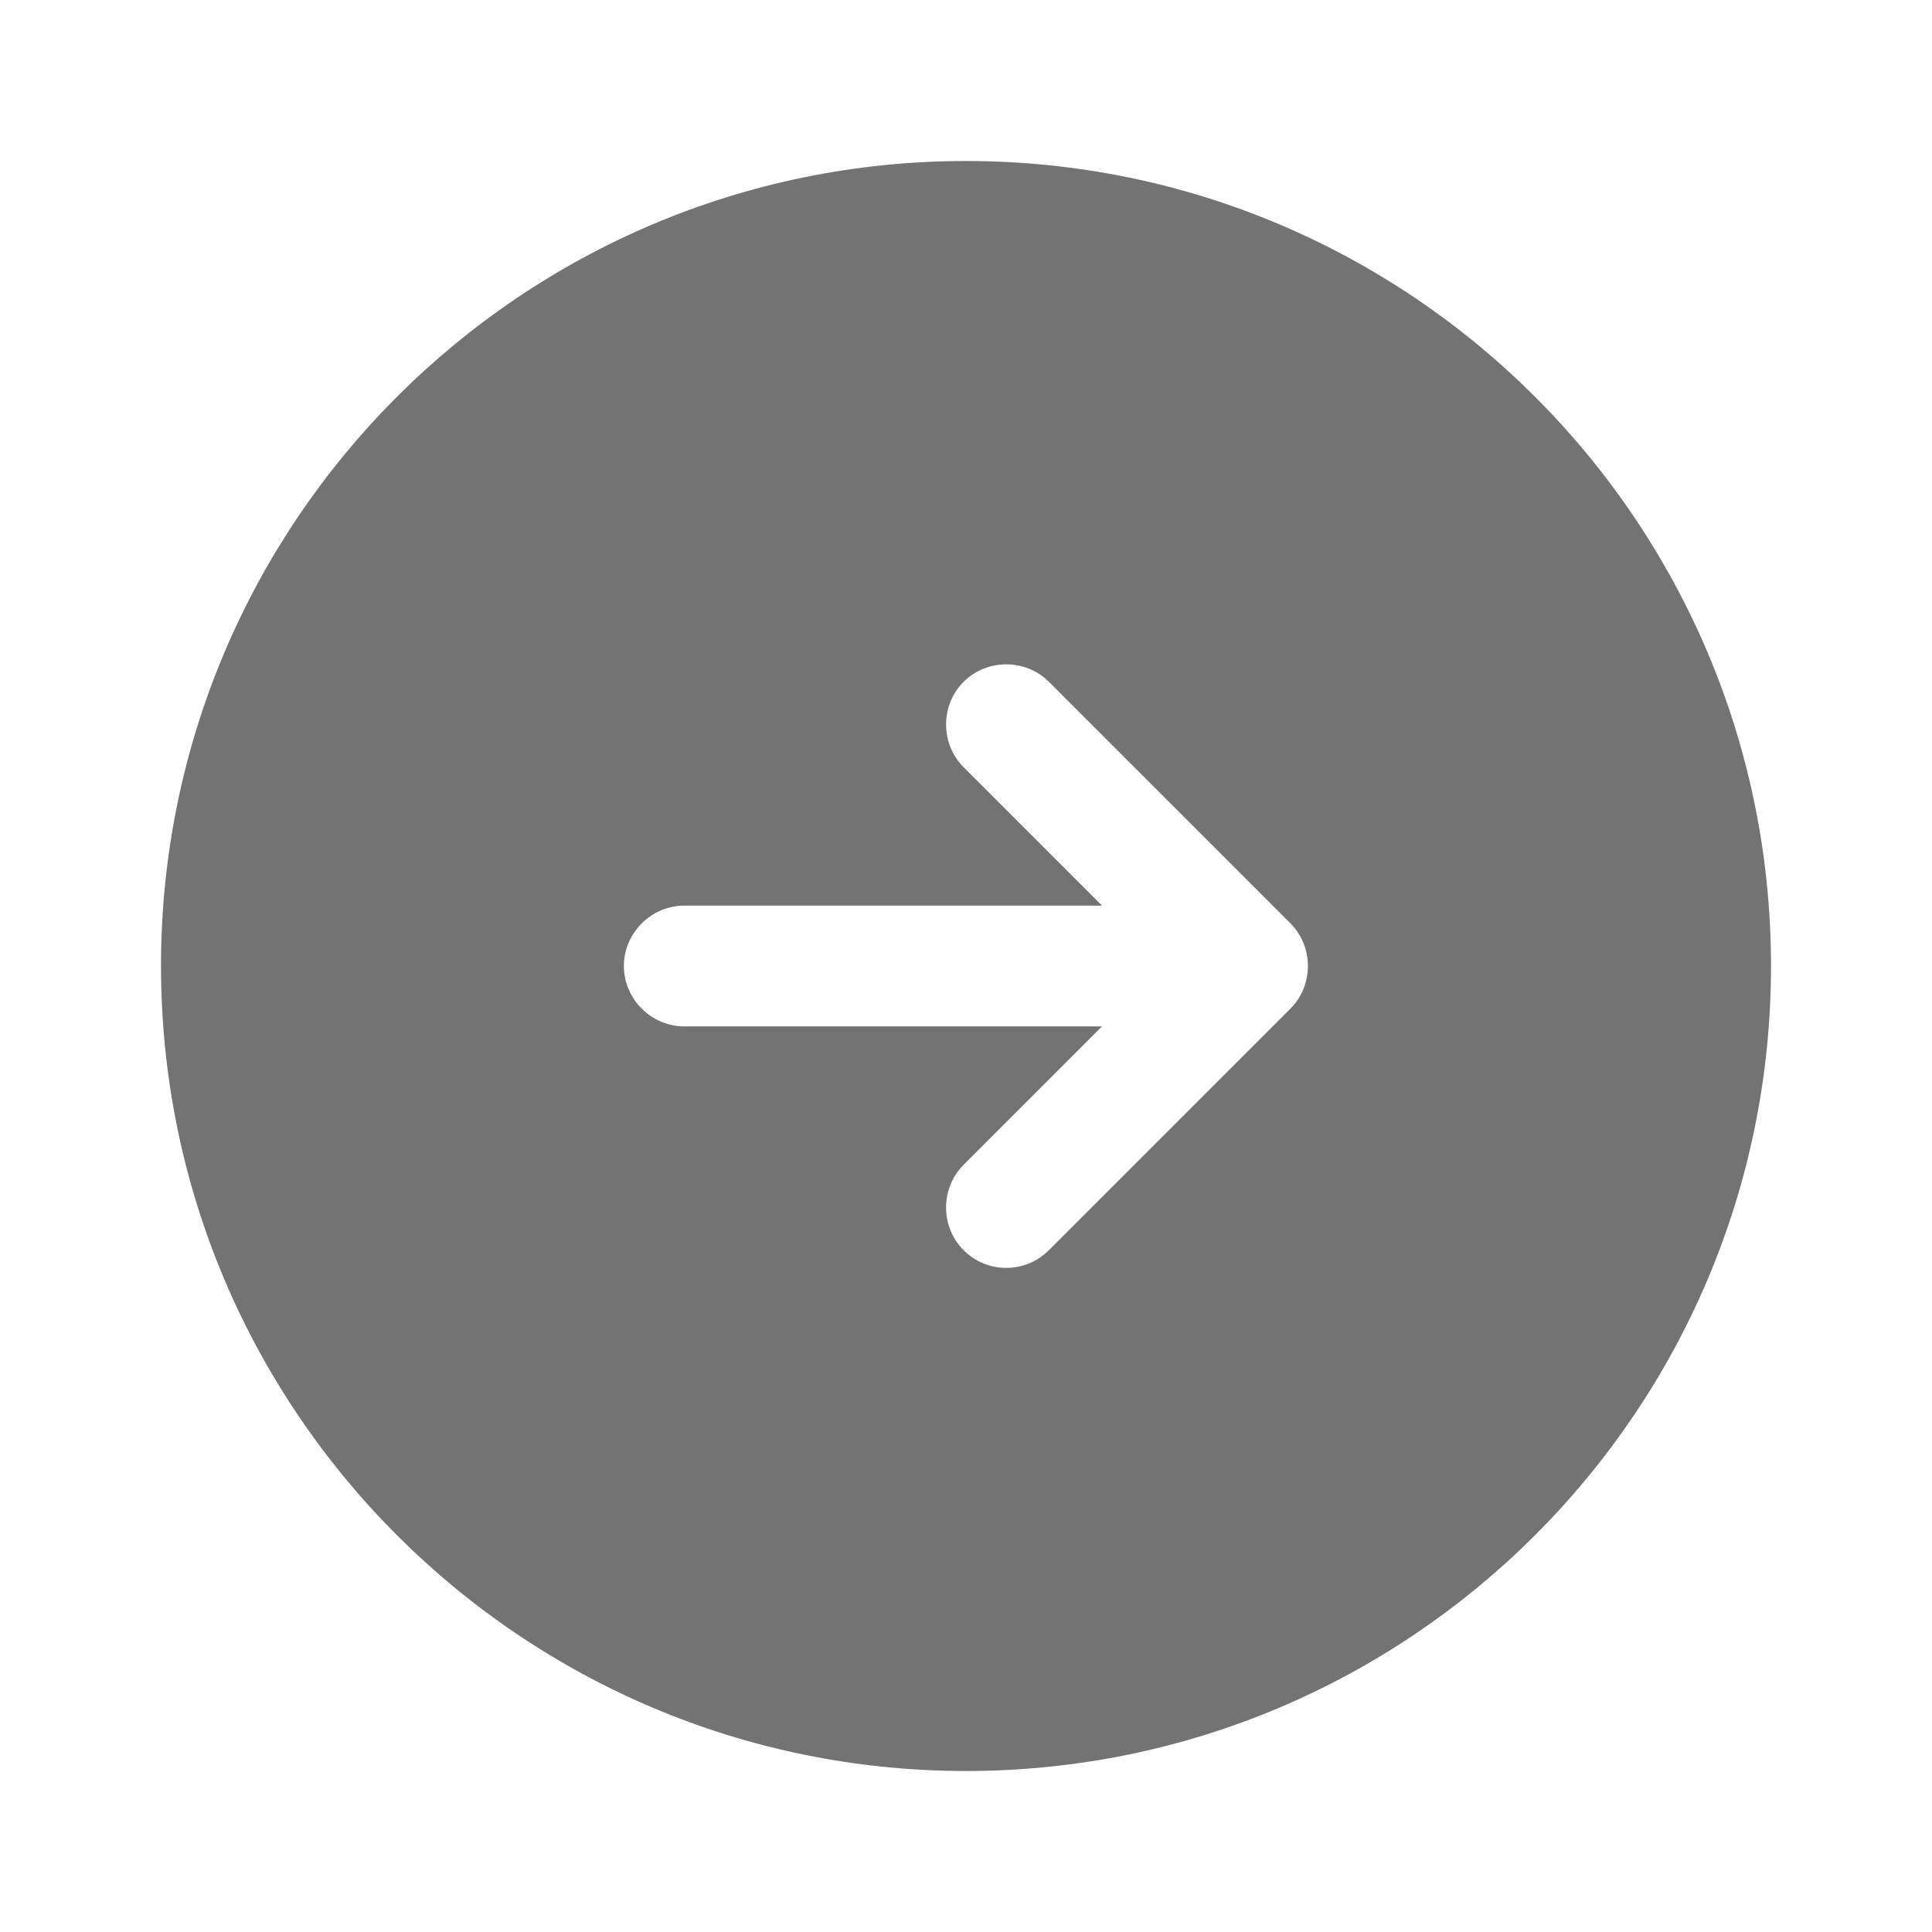 <svg width="72" height="72" viewBox="0 0 72 72" fill="none" xmlns="http://www.w3.org/2000/svg">
<path d="M36 6C19.44 6 6 19.44 6 36C6 52.56 19.44 66 36 66C52.56 66 66 52.56 66 36C66 19.44 52.56 6 36 6ZM48.09 37.59L39.09 46.59C38.64 47.04 38.07 47.25 37.5 47.25C36.93 47.25 36.36 47.04 35.91 46.59C35.04 45.72 35.04 44.28 35.91 43.41L41.07 38.25H25.5C24.27 38.25 23.25 37.23 23.25 36C23.25 34.77 24.27 33.75 25.5 33.75H41.07L35.91 28.59C35.04 27.72 35.04 26.28 35.91 25.41C36.78 24.54 38.22 24.54 39.09 25.41L48.09 34.41C48.96 35.28 48.96 36.72 48.09 37.59Z" fill="#737373"/>
</svg>
